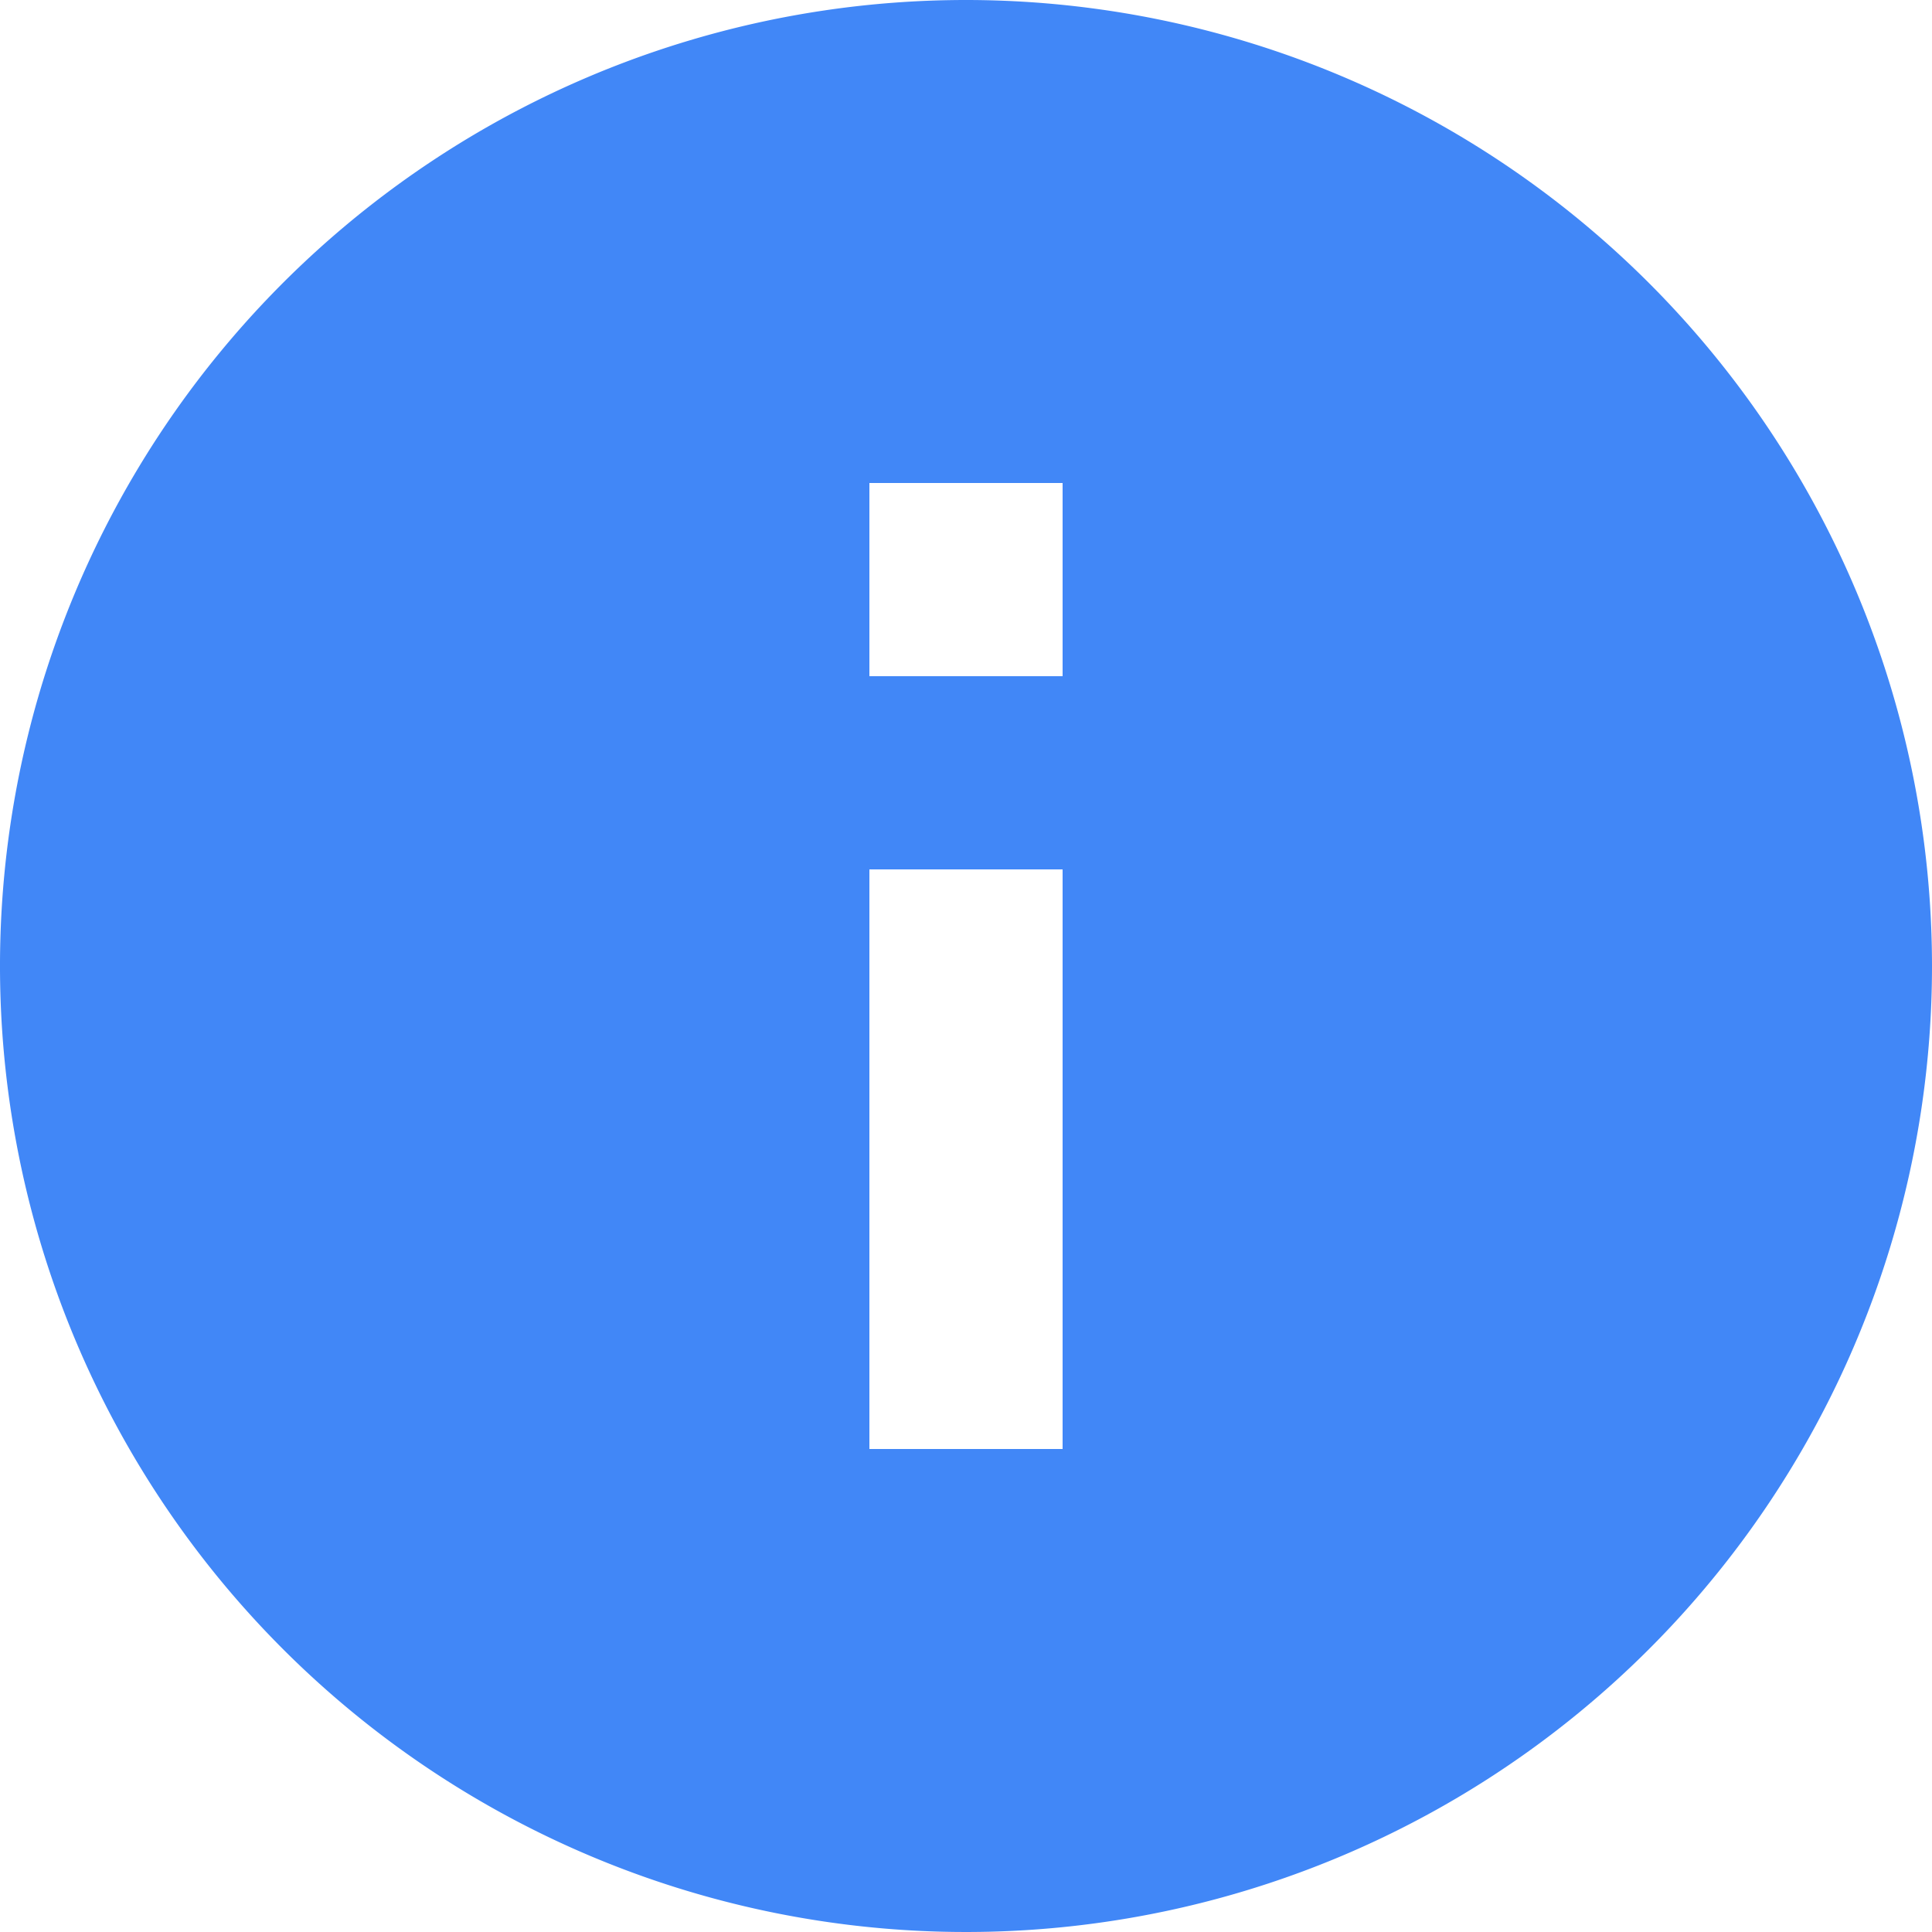 <svg xmlns="http://www.w3.org/2000/svg" width="56" height="56" viewBox="0 0 56 56">
  <g id="Icon_Info" data-name="Icon Info" transform="translate(-4 2)">
    <path id="Path_8711" data-name="Path 8711" d="M30,2A28,28,0,1,0,58,30,28.01,28.01,0,0,0,30,2Zm2.8,42H27.2V27.2h5.6Zm0-22.4H27.2V16h5.6Z" transform="translate(2 -4)" fill="#4187f7"/>
  </g>
</svg>
